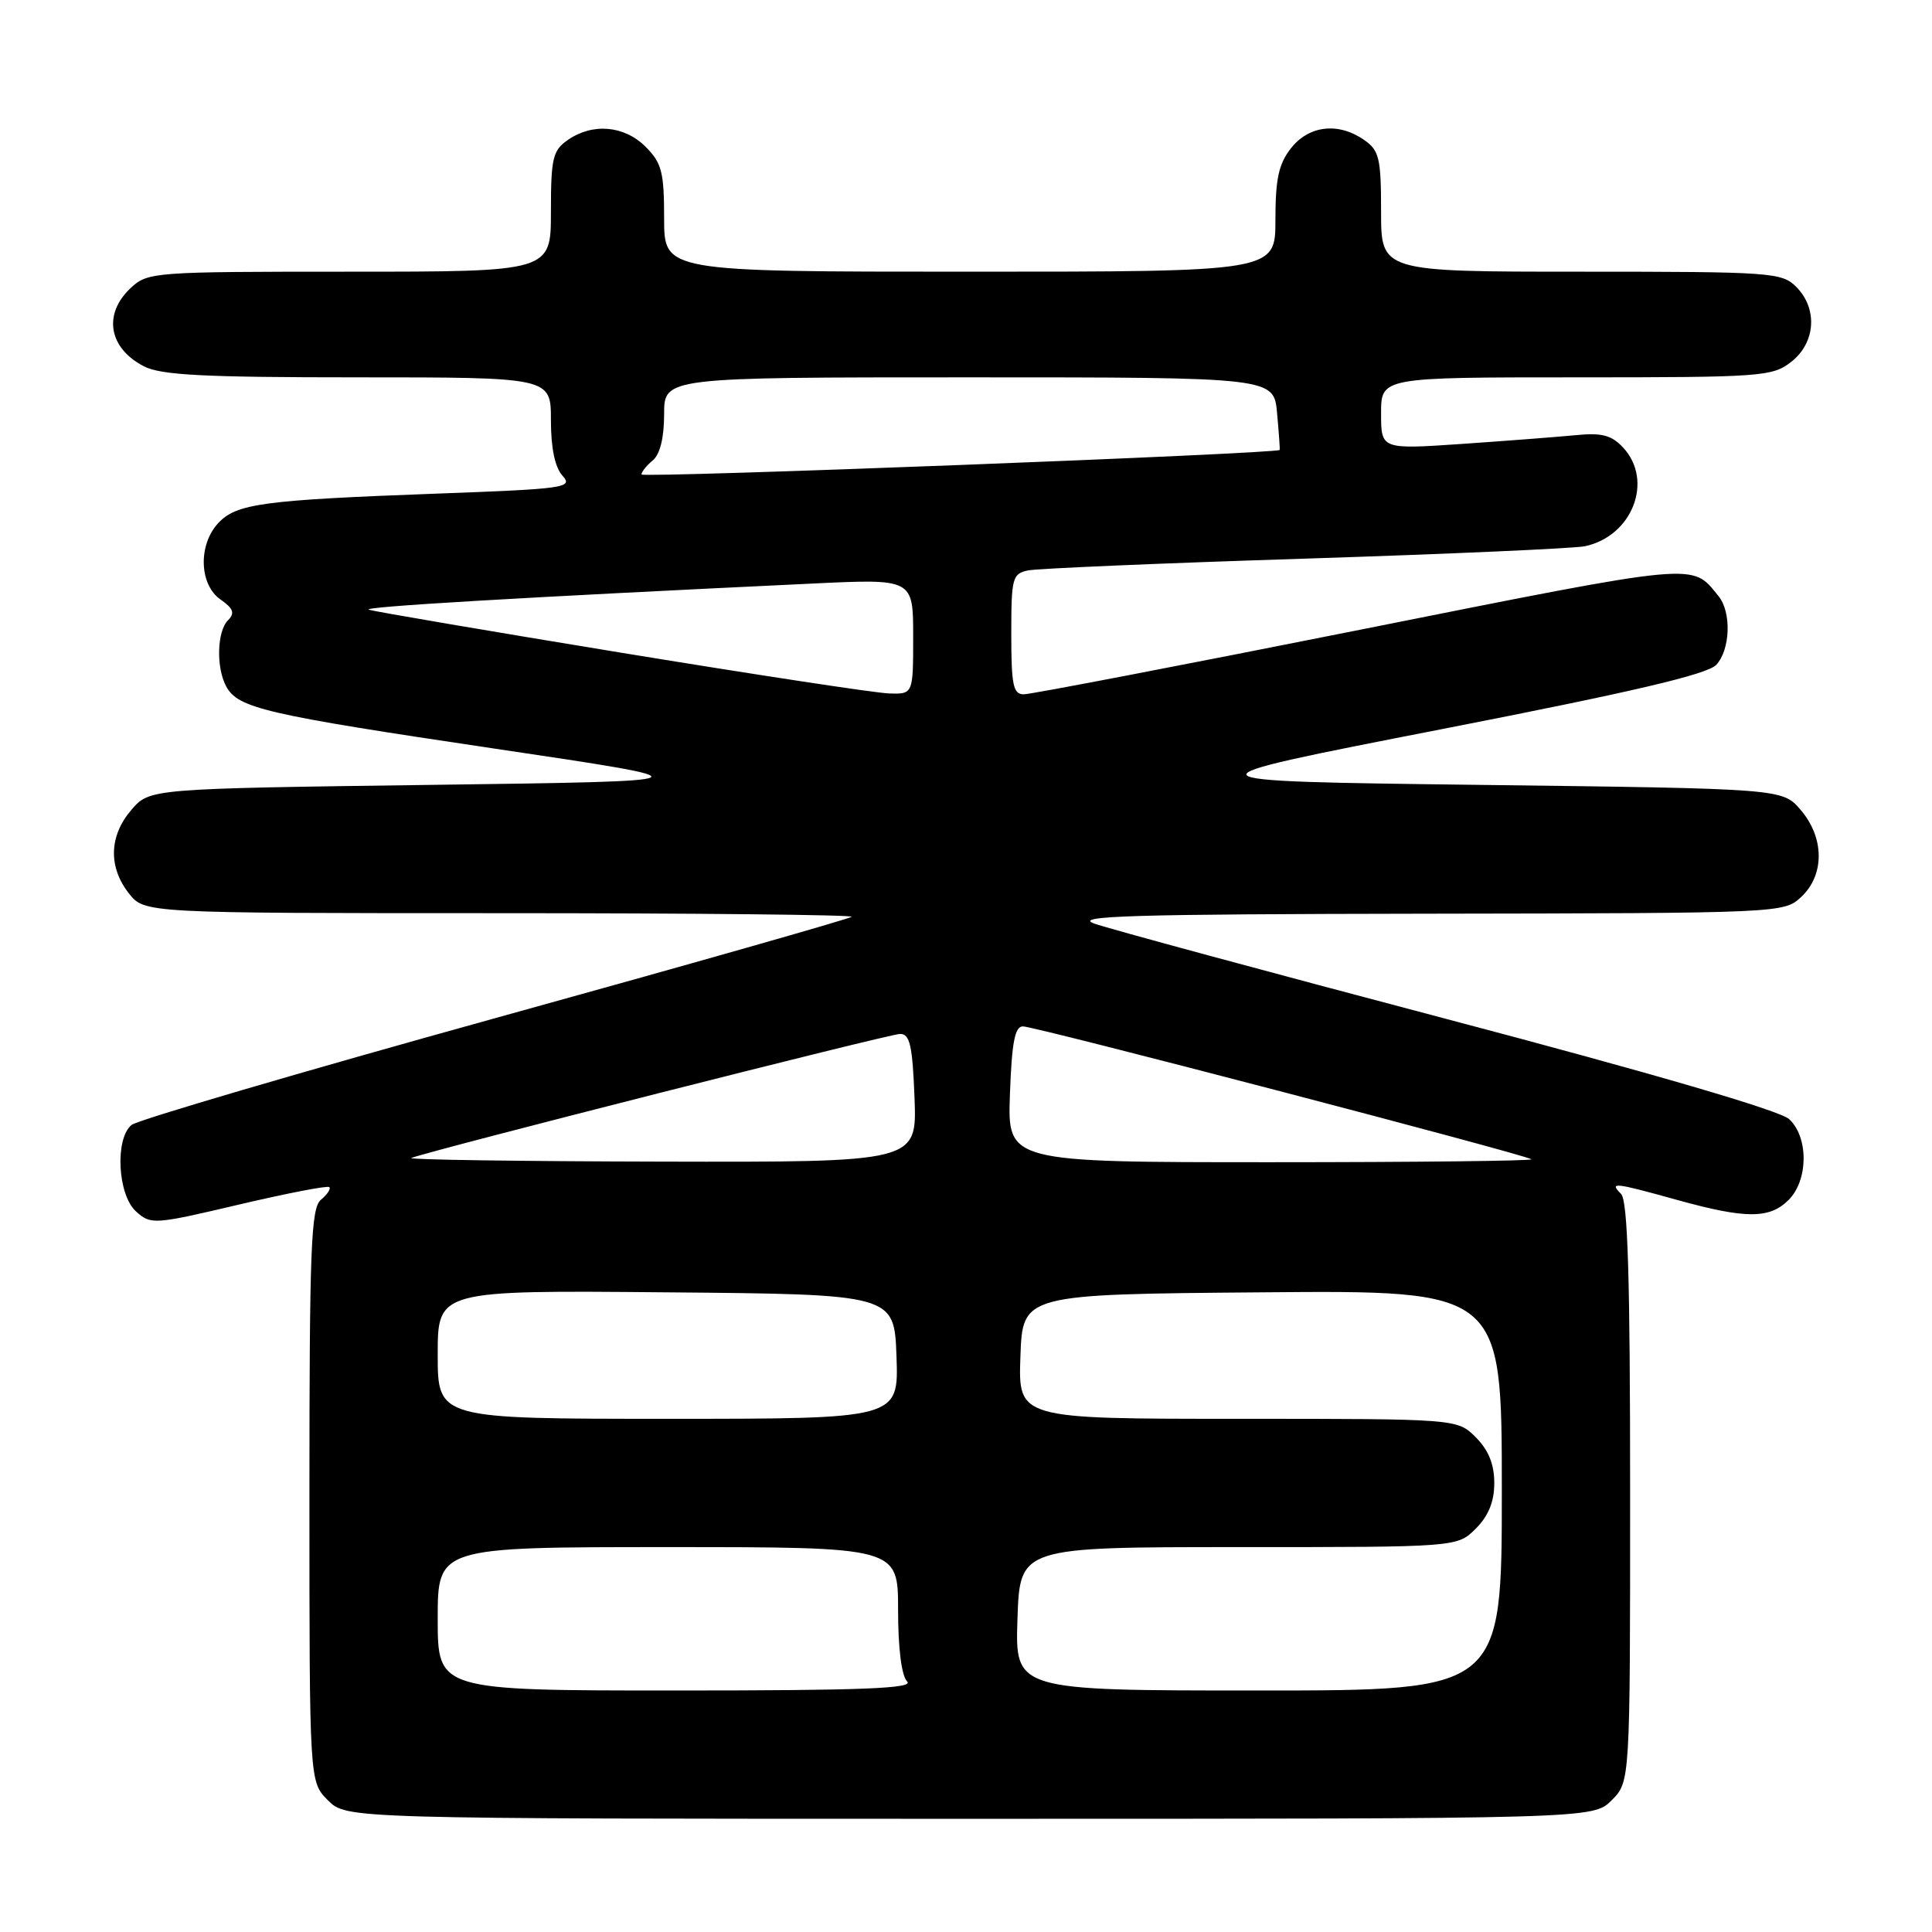 <?xml version="1.0" encoding="UTF-8" standalone="no"?>
<!DOCTYPE svg PUBLIC "-//W3C//DTD SVG 1.1//EN" "http://www.w3.org/Graphics/SVG/1.1/DTD/svg11.dtd" >
<svg xmlns="http://www.w3.org/2000/svg" xmlns:xlink="http://www.w3.org/1999/xlink" version="1.1" viewBox="0 0 256 256">
 <g >
 <path fill="currentColor"
d=" M 213.55 238.55 C 216.00 236.09 216.00 236.09 216.00 197.75 C 216.00 169.25 215.69 159.09 214.80 158.20 C 213.20 156.60 213.82 156.66 222.24 159.00 C 231.33 161.52 234.48 161.52 237.00 159.00 C 239.62 156.38 239.66 150.69 237.07 148.29 C 235.86 147.16 219.13 142.27 191.82 135.06 C 167.99 128.77 146.93 123.07 145.00 122.38 C 142.12 121.36 149.85 121.13 188.94 121.07 C 236.22 121.00 236.38 120.99 238.69 118.83 C 241.79 115.91 241.75 110.98 238.59 107.31 C 236.18 104.50 236.18 104.50 195.98 104.00 C 155.78 103.50 155.78 103.50 190.82 96.66 C 216.48 91.65 226.27 89.35 227.43 88.08 C 229.29 86.03 229.44 81.12 227.72 79.00 C 224.10 74.54 225.57 74.40 180.24 83.44 C 156.63 88.15 136.57 92.00 135.66 92.00 C 134.25 92.00 134.00 90.79 134.00 84.02 C 134.00 76.55 134.14 76.01 136.25 75.58 C 137.49 75.33 154.03 74.62 173.00 74.02 C 191.97 73.41 208.62 72.67 210.00 72.38 C 216.30 71.05 219.15 63.69 215.07 59.30 C 213.53 57.66 212.25 57.32 208.82 57.66 C 206.44 57.89 199.66 58.41 193.75 58.82 C 183.00 59.55 183.00 59.55 183.00 54.78 C 183.00 50.00 183.00 50.00 208.87 50.00 C 233.52 50.00 234.85 49.90 237.37 47.93 C 240.59 45.39 240.88 40.88 238.00 38.00 C 236.10 36.10 234.67 36.00 209.50 36.00 C 183.00 36.00 183.00 36.00 183.00 28.06 C 183.00 20.98 182.76 19.94 180.78 18.56 C 177.37 16.17 173.46 16.60 171.07 19.63 C 169.43 21.72 169.00 23.70 169.00 29.13 C 169.00 36.00 169.00 36.00 128.50 36.00 C 88.00 36.00 88.00 36.00 88.00 28.95 C 88.00 22.81 87.69 21.60 85.55 19.45 C 82.71 16.62 78.51 16.26 75.22 18.56 C 73.24 19.94 73.00 20.98 73.00 28.06 C 73.00 36.00 73.00 36.00 46.31 36.00 C 20.29 36.00 19.57 36.05 17.31 38.17 C 13.63 41.63 14.39 46.12 19.07 48.54 C 21.34 49.71 26.98 50.00 47.45 50.00 C 73.00 50.00 73.00 50.00 73.00 55.67 C 73.00 59.37 73.53 61.93 74.54 63.04 C 75.98 64.63 74.91 64.78 57.79 65.41 C 34.83 66.26 31.33 66.73 28.92 69.31 C 26.24 72.19 26.39 77.46 29.21 79.43 C 30.94 80.64 31.15 81.25 30.21 82.19 C 28.76 83.64 28.62 88.43 29.96 90.93 C 31.52 93.84 35.03 94.66 65.50 99.19 C 94.50 103.50 94.50 103.50 57.16 104.00 C 19.82 104.50 19.82 104.50 17.41 107.31 C 14.45 110.75 14.33 114.87 17.07 118.37 C 19.15 121.00 19.15 121.00 66.24 121.00 C 92.14 121.00 113.12 121.22 112.85 121.48 C 112.59 121.74 91.34 127.79 65.62 134.91 C 39.90 142.04 18.22 148.41 17.43 149.06 C 15.20 150.91 15.59 158.32 18.02 160.52 C 19.98 162.29 20.38 162.27 31.63 159.62 C 38.01 158.12 43.41 157.07 43.64 157.30 C 43.86 157.53 43.36 158.28 42.52 158.98 C 41.21 160.07 41.00 165.41 41.00 198.17 C 41.00 236.09 41.00 236.09 43.45 238.55 C 45.91 241.00 45.91 241.00 128.50 241.00 C 211.09 241.00 211.09 241.00 213.55 238.55 Z  M 58.00 214.50 C 58.00 205.00 58.00 205.00 88.50 205.00 C 119.00 205.00 119.00 205.00 119.00 213.30 C 119.00 218.42 119.46 222.06 120.20 222.80 C 121.13 223.73 114.36 224.00 89.70 224.00 C 58.00 224.00 58.00 224.00 58.00 214.50 Z  M 134.82 214.50 C 135.14 205.00 135.14 205.00 164.11 205.00 C 193.09 205.00 193.09 205.00 195.55 202.55 C 197.24 200.85 198.00 198.98 198.00 196.50 C 198.00 194.02 197.24 192.15 195.55 190.45 C 193.09 188.00 193.09 188.00 164.01 188.00 C 134.92 188.00 134.92 188.00 135.21 179.75 C 135.50 171.50 135.50 171.50 167.25 171.24 C 199.00 170.97 199.00 170.97 199.00 197.49 C 199.00 224.00 199.00 224.00 166.75 224.00 C 134.50 224.00 134.50 224.00 134.82 214.50 Z  M 58.00 179.49 C 58.00 170.97 58.00 170.97 88.25 171.24 C 118.50 171.50 118.50 171.50 118.79 179.75 C 119.08 188.00 119.08 188.00 88.54 188.00 C 58.00 188.00 58.00 188.00 58.00 179.49 Z  M 54.50 153.44 C 56.97 152.46 117.85 137.00 119.27 137.00 C 120.57 137.00 120.91 138.54 121.18 145.50 C 121.50 154.00 121.50 154.00 87.50 153.92 C 68.80 153.88 53.95 153.66 54.50 153.44 Z  M 133.82 145.00 C 134.07 138.12 134.47 136.00 135.54 136.00 C 137.15 136.00 202.29 153.03 202.92 153.61 C 203.15 153.82 187.62 154.00 168.42 154.00 C 133.50 154.00 133.50 154.00 133.82 145.00 Z  M 82.32 86.49 C 64.63 83.59 49.57 81.02 48.87 80.79 C 47.73 80.41 68.96 79.16 107.75 77.32 C 121.00 76.69 121.00 76.69 121.00 84.35 C 121.00 92.00 121.00 92.00 117.75 91.88 C 115.96 91.82 100.02 89.39 82.32 86.49 Z  M 85.00 62.87 C 85.00 62.53 85.67 61.68 86.50 61.00 C 87.46 60.20 88.00 57.99 88.00 54.88 C 88.00 50.00 88.00 50.00 128.40 50.00 C 168.80 50.00 168.80 50.00 169.22 54.75 C 169.46 57.36 169.61 59.56 169.57 59.62 C 169.27 60.12 85.00 63.36 85.00 62.87 Z "/>
</g>
</svg>